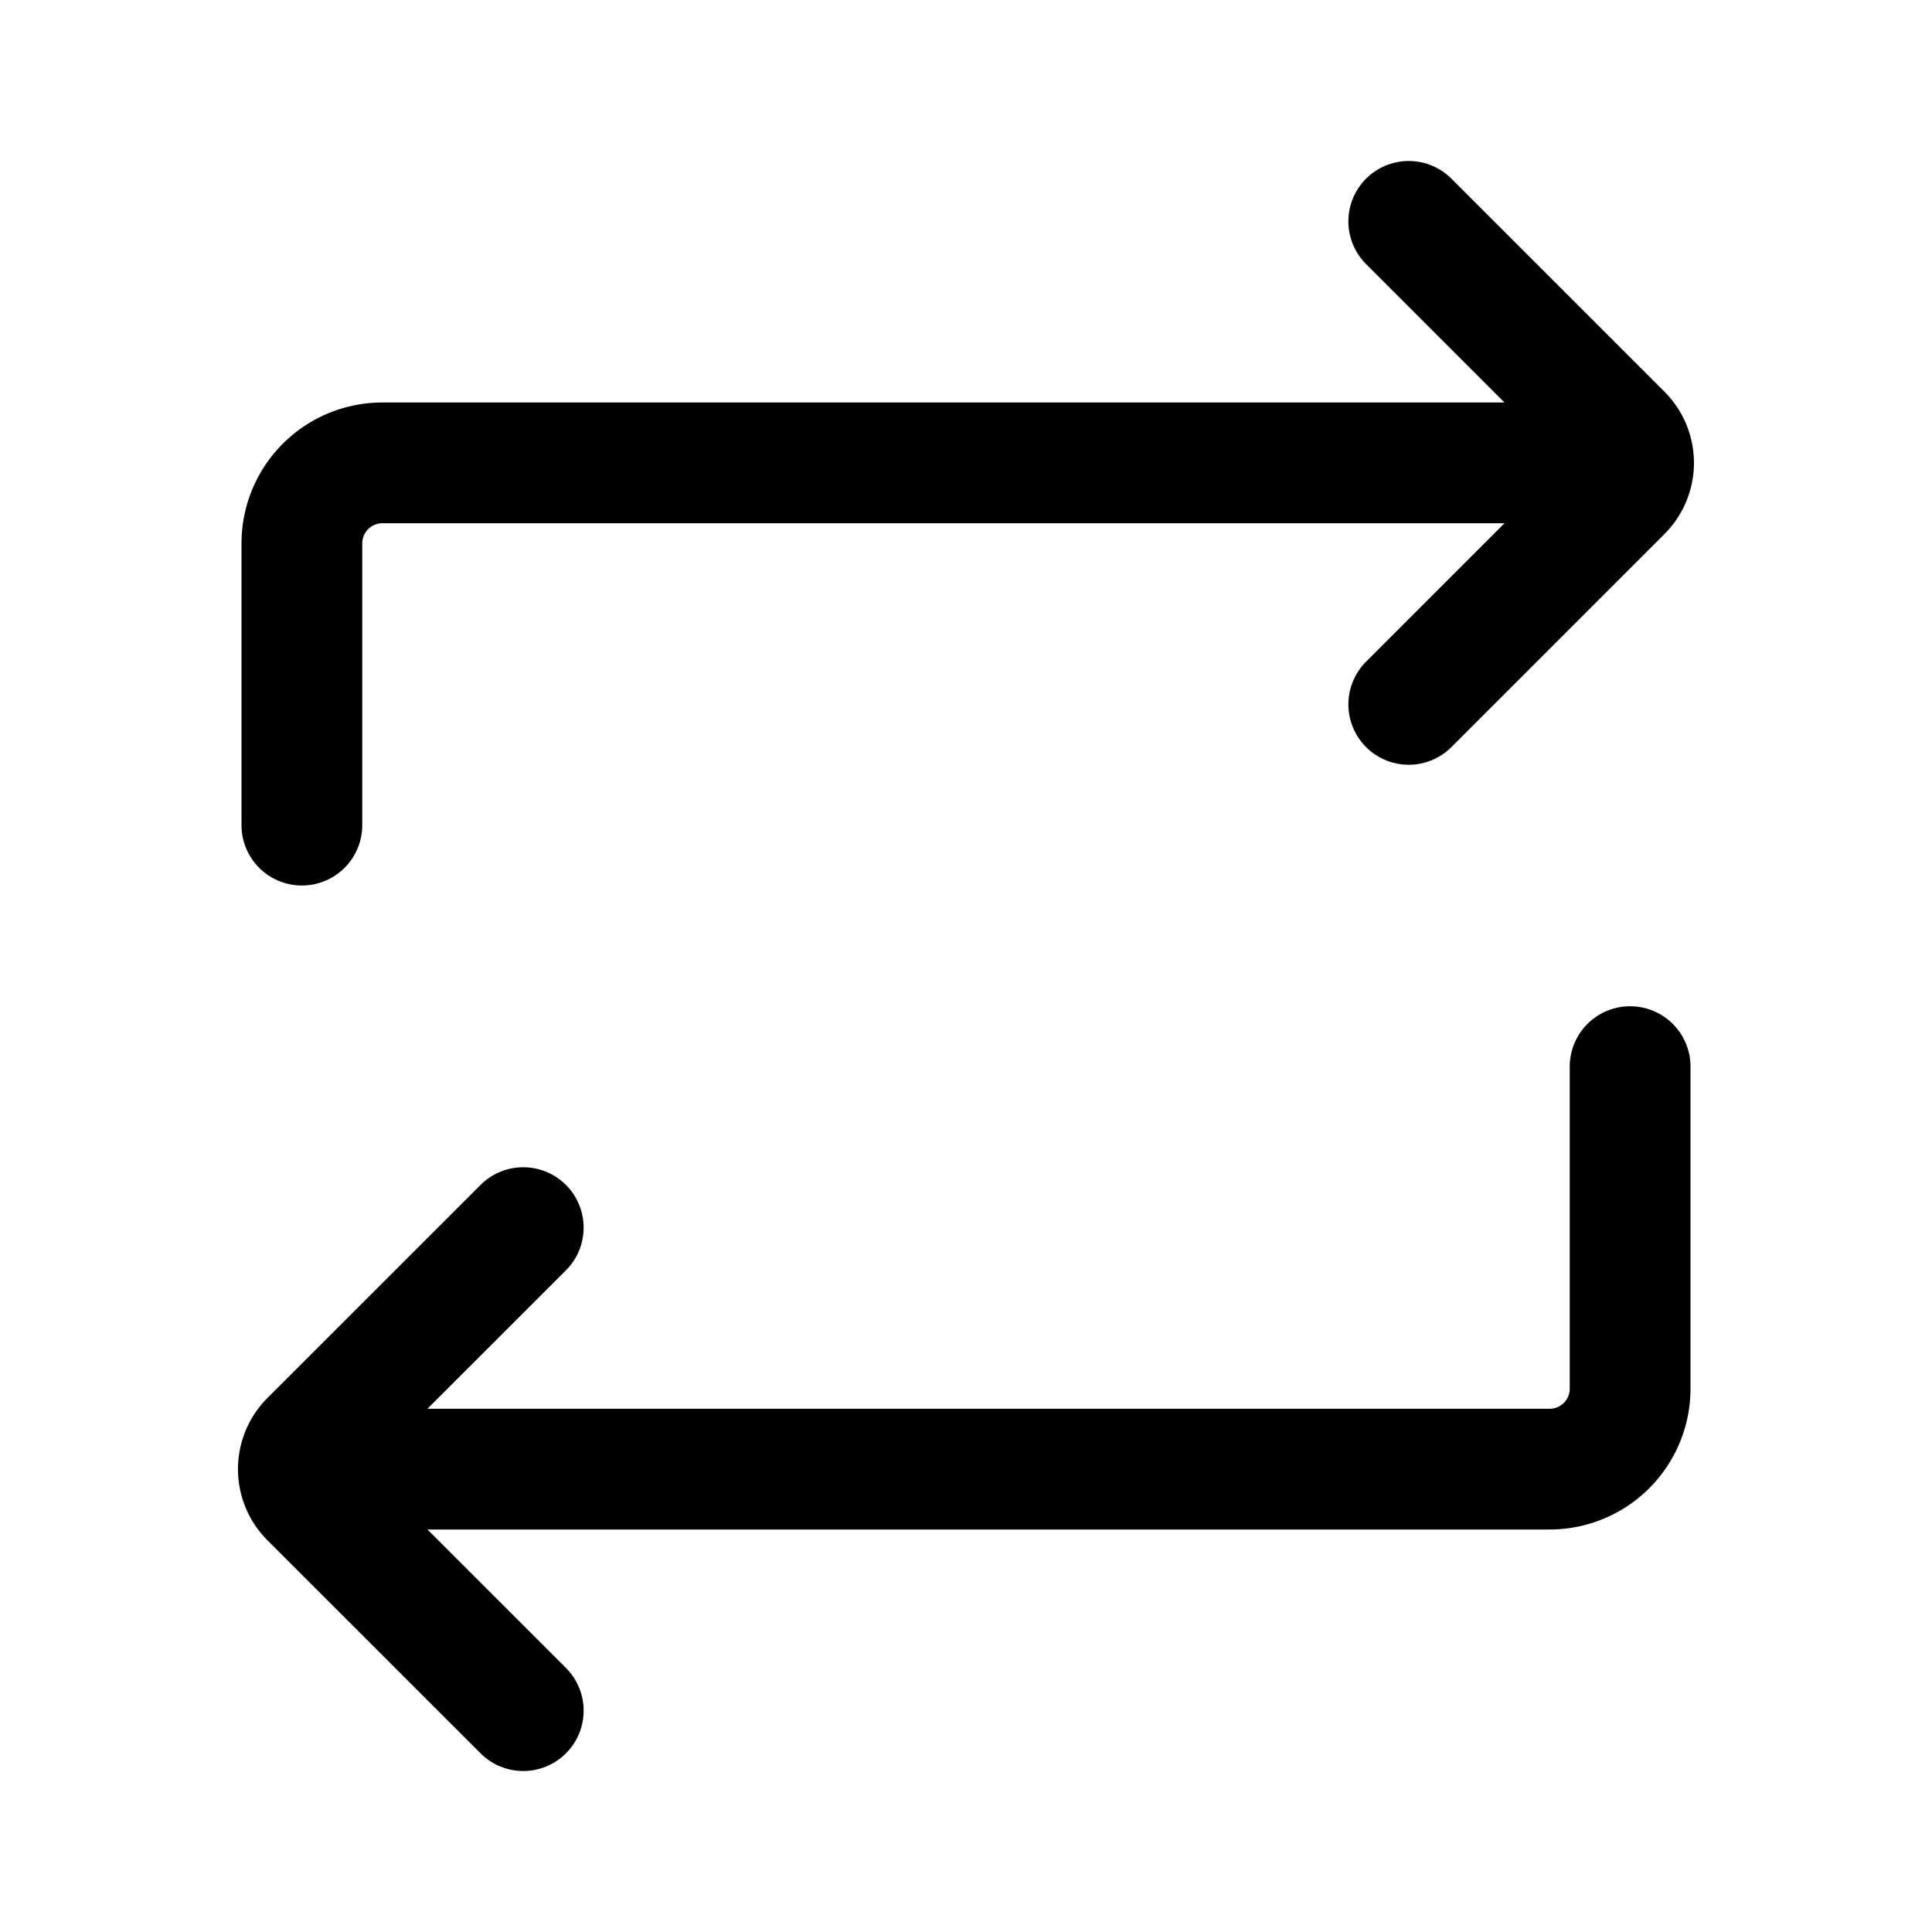 <svg xmlns="http://www.w3.org/2000/svg" width="24" height="24" fill="none" viewBox="0 0 24 24">
  <path stroke="currentColor" stroke-linecap="round" stroke-linejoin="round" stroke-width="1.5" d="m17.5 2.75 2.646 2.646a.5.5 0 0 1 0 .708L17.5 8.75m-11 12.5-2.647-2.646a.5.5 0 0 1 0-.708L6.5 15.25m-1.25 3h14a1 1 0 0 0 1-1v-4m-16.5-3v-3.5a1 1 0 0 1 1-1h14"/>
</svg>
